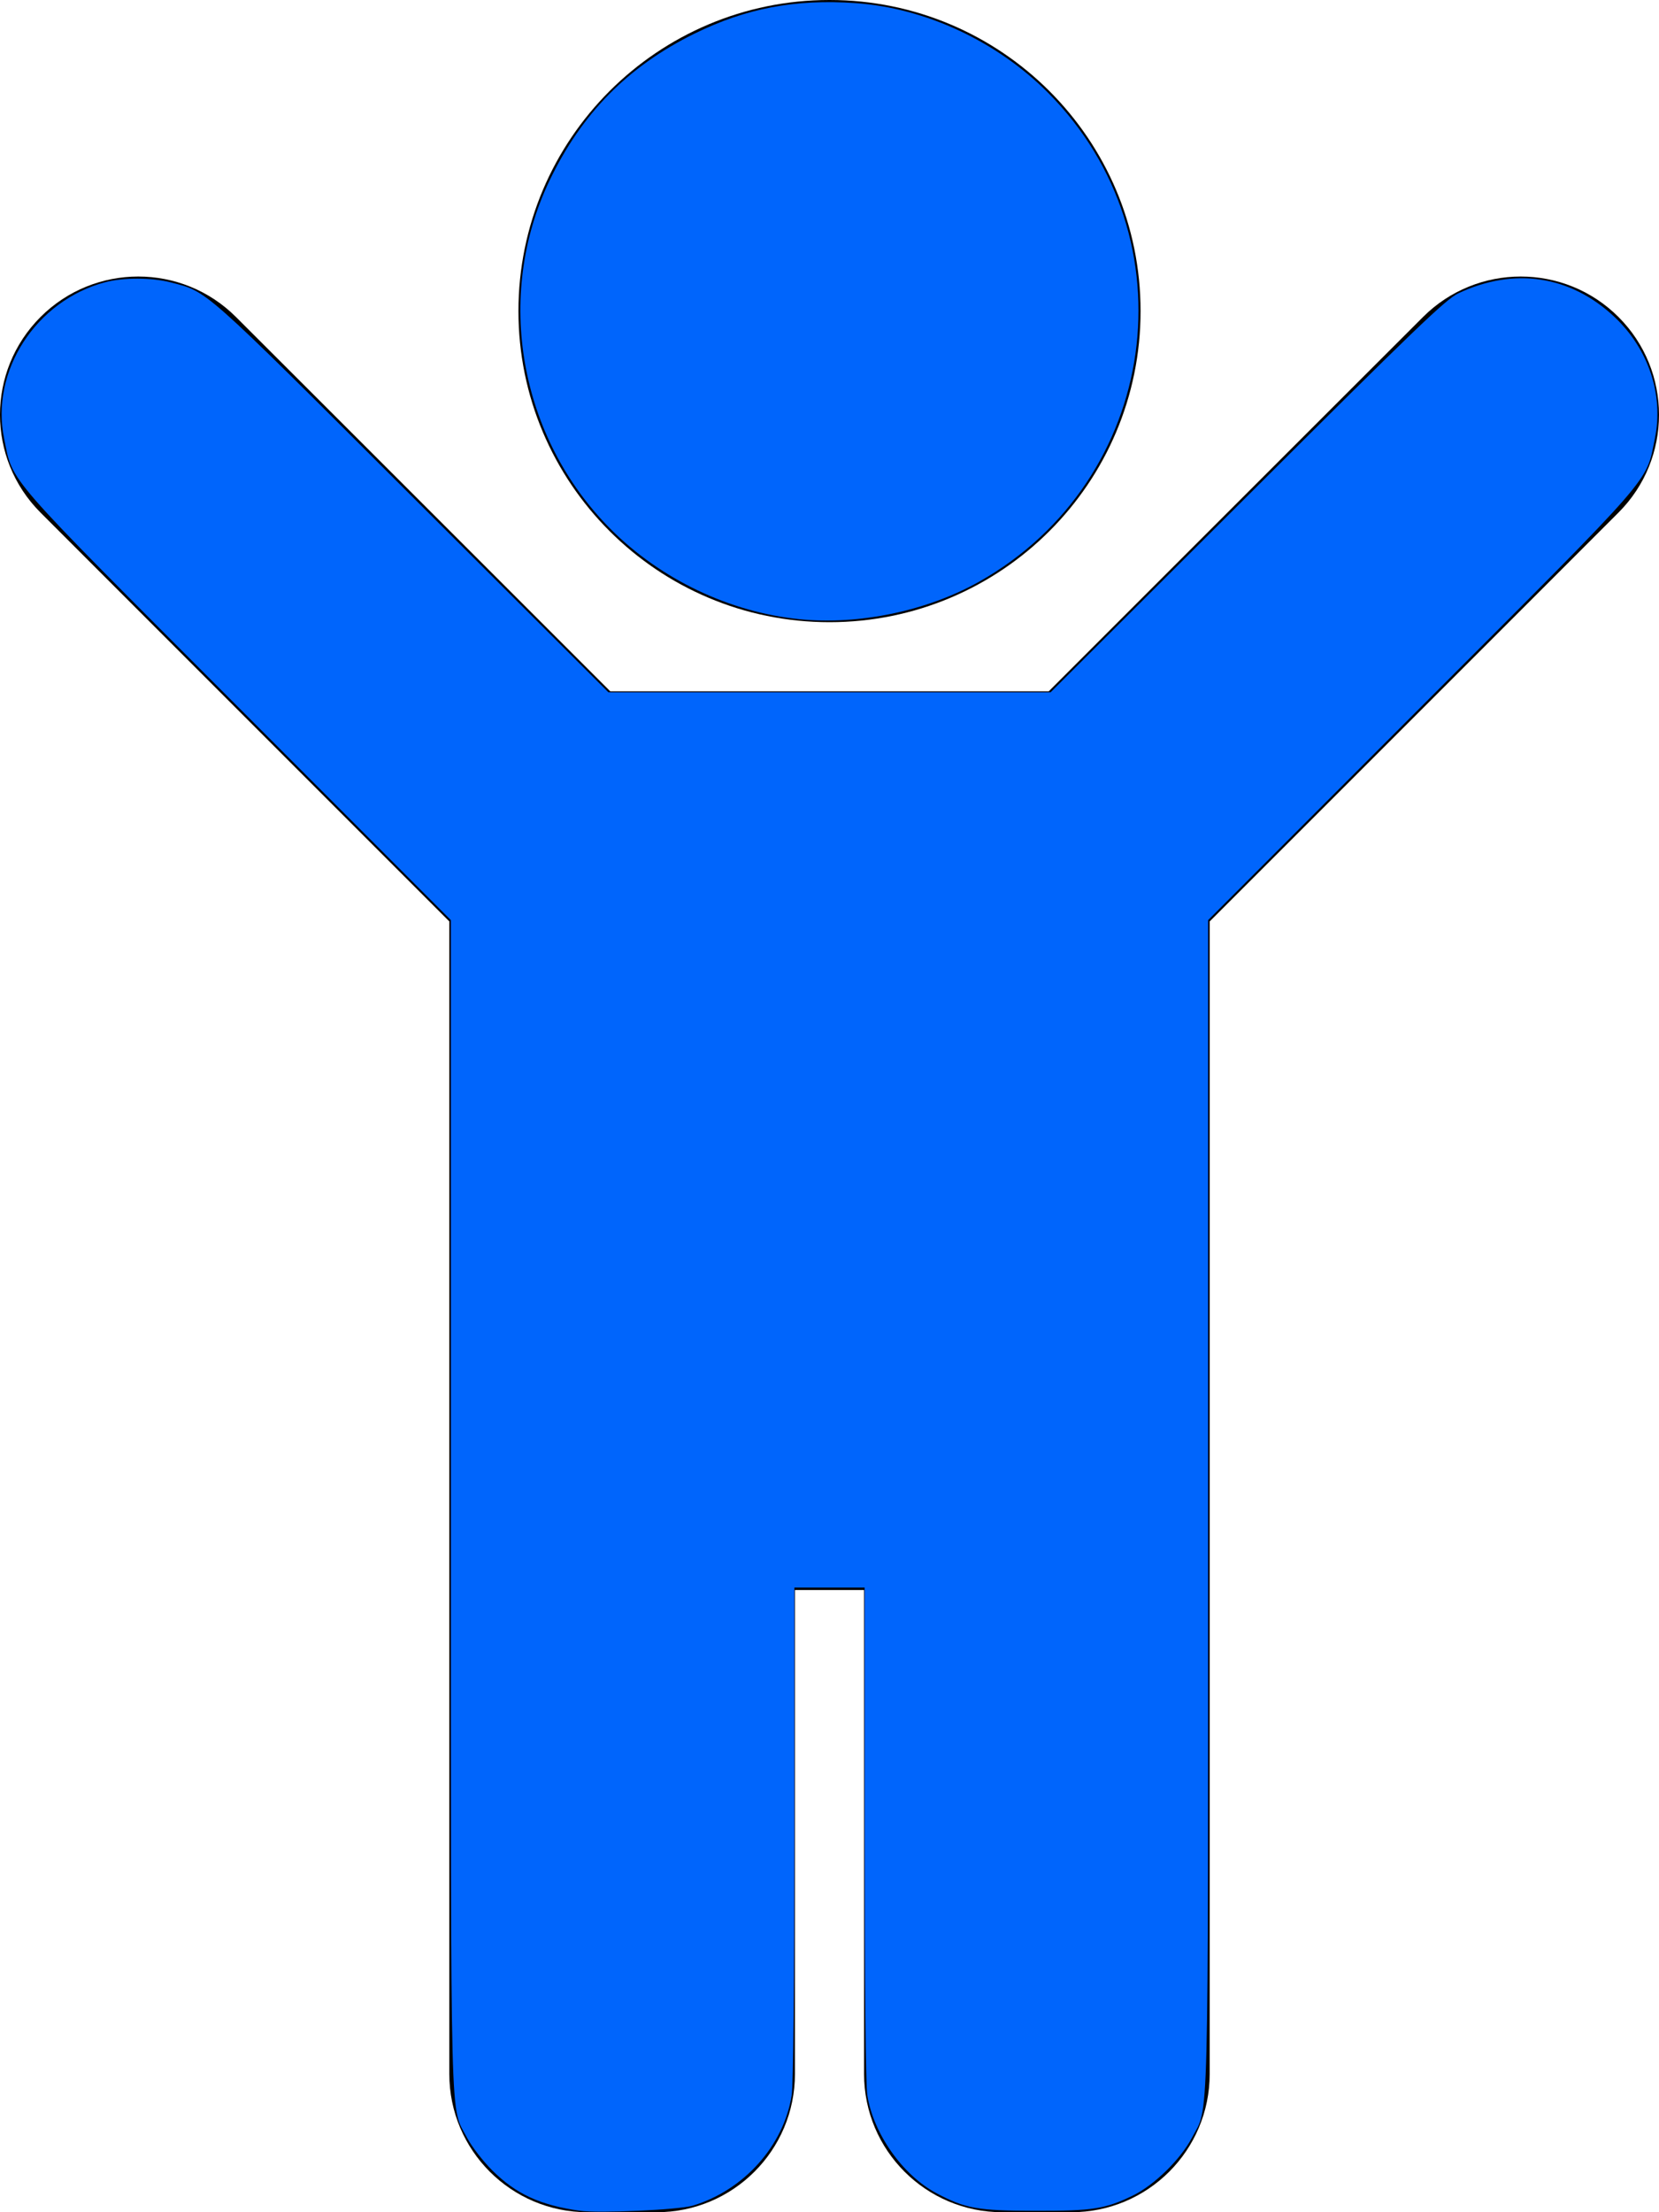 <?xml version="1.0" encoding="UTF-8" standalone="no"?>
<svg
   xmlns:dc="http://purl.org/dc/elements/1.1/"
   xmlns:cc="http://creativecommons.org/ns#"
   xmlns:rdf="http://www.w3.org/1999/02/22-rdf-syntax-ns#"
   xmlns:svg="http://www.w3.org/2000/svg"
   xmlns="http://www.w3.org/2000/svg"
   xmlns:sodipodi="http://sodipodi.sourceforge.net/DTD/sodipodi-0.dtd"
   xmlns:inkscape="http://www.inkscape.org/namespaces/inkscape"
   aria-hidden="true"
   focusable="false"
   data-prefix="fas"
   data-icon="child"
   class="svg-inline--fa fa-child fa-w-12"
   role="img"
   viewBox="0 0 384 512"
   version="1.1"
   id="svg82"
   sodipodi:docname="child-solid.svg"
   inkscape:version="1.0.2 (e86c870879, 2021-01-15)">
  <defs
     id="defs86" />
  <sodipodi:namedview
     pagecolor="#ffffff"
     bordercolor="#666666"
     borderopacity="1"
     objecttolerance="10"
     gridtolerance="10"
     guidetolerance="10"
     inkscape:pageopacity="0"
     inkscape:pageshadow="2"
     inkscape:window-width="1920"
     inkscape:window-height="1017"
     id="namedview84"
     showgrid="false"
     inkscape:zoom="1.6601562"
     inkscape:cx="76.047059"
     inkscape:cy="207.81176"
     inkscape:window-x="1912"
     inkscape:window-y="-8"
     inkscape:window-maximized="1"
     inkscape:current-layer="svg82" />
  <path
     fill="currentColor"
     d="M120 72c0-39.765 32.235-72 72-72s72 32.235 72 72c0 39.764-32.235 72-72 72s-72-32.236-72-72zm254.627 1.373c-12.496-12.497-32.758-12.497-45.254 0L242.745 160H141.254L54.627 73.373c-12.496-12.497-32.758-12.497-45.254 0-12.497 12.497-12.497 32.758 0 45.255L104 213.254V480c0 17.673 14.327 32 32 32h16c17.673 0 32-14.327 32-32V368h16v112c0 17.673 14.327 32 32 32h16c17.673 0 32-14.327 32-32V213.254l94.627-94.627c12.497-12.497 12.497-32.757 0-45.254z"
     id="path80" />
  <path
     style="fill:#0065fc;stroke-width:0.602;fill-opacity:1"
     d="m 134.174,511.654 c -9.08,-1.263 -14.724,-3.86 -20.194,-9.292 -2.193,-2.177 -4.795,-5.544 -5.864,-7.585 -3.996,-7.635 -3.74,2.399 -3.749,-146.608 l -0.009,-135.22 -49.318,-49.401 C 0.333,108.748 3.09,111.91 0.952,101.496 -2.248,85.91 8.296,69.593 24.324,65.327 c 4.214,-1.122 10.824,-1.107 15.202,0.033 8.617,2.244 6.805,0.637 55.809,49.503 l 45.49,45.362 H 192 243.174 l 45.49,-45.362 c 39.142,-39.031 45.967,-45.588 48.906,-46.979 12.897,-6.103 25.963,-4.119 36.146,5.486 7.887,7.44 11.403,18.036 9.331,28.126 -2.138,10.414 0.619,7.251 -54.088,62.051 l -49.318,49.401 -0.009,135.22 c -0.01,149.007 0.247,138.974 -3.749,146.608 -2.612,4.991 -8.773,11.008 -13.71,13.39 -6.4,3.088 -9.275,3.535 -22.588,3.51 -13.32,-0.025 -16.136,-0.527 -22.815,-4.071 -7.819,-4.149 -14.643,-13.822 -16.022,-22.711 -0.376,-2.425 -0.609,-25.529 -0.612,-60.687 l -0.005,-56.772 H 192 183.868 l -0.005,56.772 c -0.003,35.158 -0.236,58.262 -0.612,60.687 -1.811,11.669 -11.068,22.021 -22.875,25.58 -3.233,0.975 -21.698,1.806 -26.202,1.18 z"
     id="path913" />
  <path
     style="fill:#0065fc;fill-opacity:1;stroke-width:0.602"
     d="m 185.073,143.31 c -16.11,-1.6 -32.068,-9.192 -43.639,-20.763 -21.263,-21.263 -27.034,-53.964 -14.248,-80.731 7.418,-15.528 18.165,-26.438 33.491,-33.997 11.967,-5.903 23.375,-8.071 37.346,-7.097 16.182,1.128 32.712,8.826 44.582,20.763 33.515,33.702 25.681,89.599 -15.849,113.073 -12.06,6.817 -27.831,10.128 -41.684,8.753 z"
     id="path915" />
</svg>
